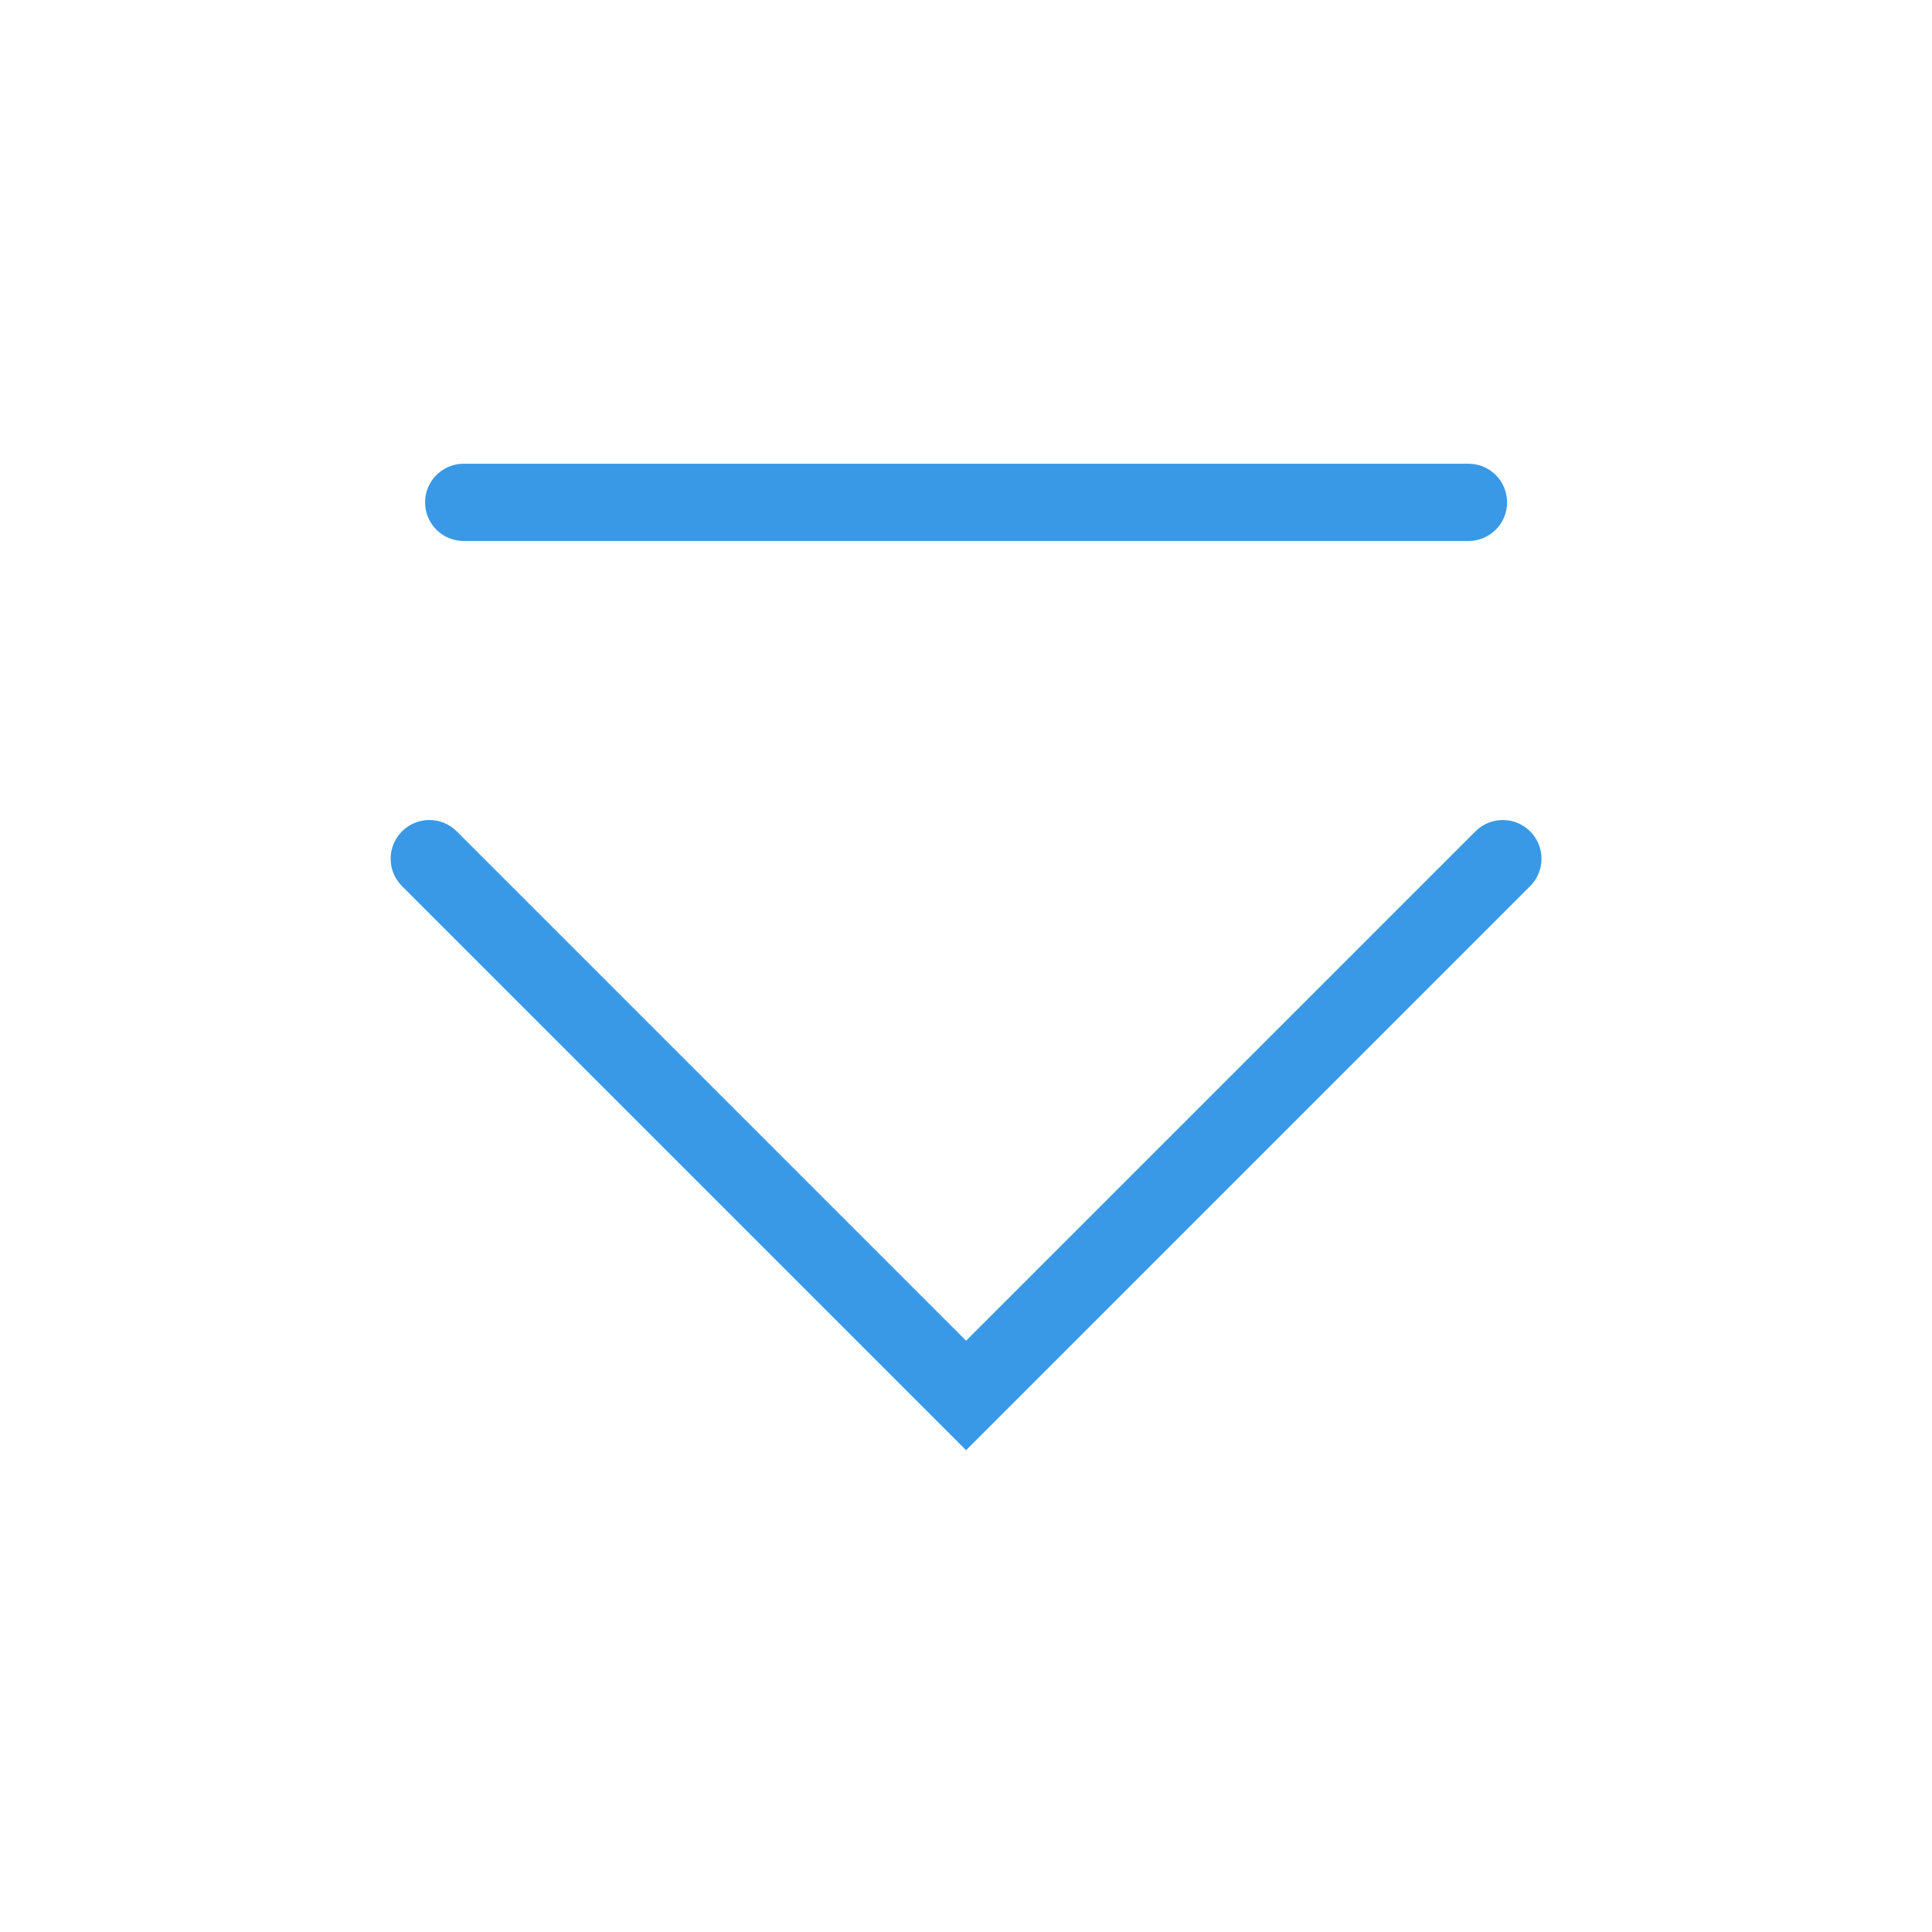 <?xml version='1.0' encoding='UTF-8' standalone='no'?>
<svg baseProfile="tiny" height="5.292mm" version="1.2" viewBox="0 0 25 25" width="5.292mm" xmlns="http://www.w3.org/2000/svg" xmlns:xlink="http://www.w3.org/1999/xlink">
    <style id="current-color-scheme" type="text/css">.ColorScheme-Text {color:#3999e6;}</style>
    <title>Qt SVG Document</title>
    <desc>Auto-generated by Klassy window decoration</desc>
    <defs/>
    <g fill="none" fill-rule="evenodd" stroke="black" stroke-linecap="square" stroke-linejoin="bevel" stroke-width="1">
        <g class="ColorScheme-Text" fill="currentColor" fill-opacity="1" font-family="Noto Sans" font-size="16.667" font-style="normal" font-weight="400" stroke="none" transform="matrix(1.389,0,0,1.389,0,0)">
            <path d="M4.32,4.32 L13.68,4.32 C13.879,4.32 14.04,4.481 14.04,4.68 C14.04,4.879 13.879,5.04 13.68,5.04 L4.32,5.04 C4.121,5.04 3.96,4.879 3.96,4.68 C3.96,4.481 4.121,4.32 4.32,4.32 " fill-rule="nonzero" vector-effect="none"/>
            <path d="M4.255,7.745 L9.255,12.745 L9,13 L8.745,12.745 L13.745,7.745 C13.886,7.604 14.114,7.604 14.255,7.745 C14.396,7.886 14.396,8.114 14.255,8.255 L9.255,13.255 L9,13.51 L8.745,13.255 L3.745,8.255 C3.604,8.114 3.604,7.886 3.745,7.745 C3.886,7.604 4.114,7.604 4.255,7.745 " fill-rule="nonzero" vector-effect="none"/>
        </g>
    </g>
</svg>
